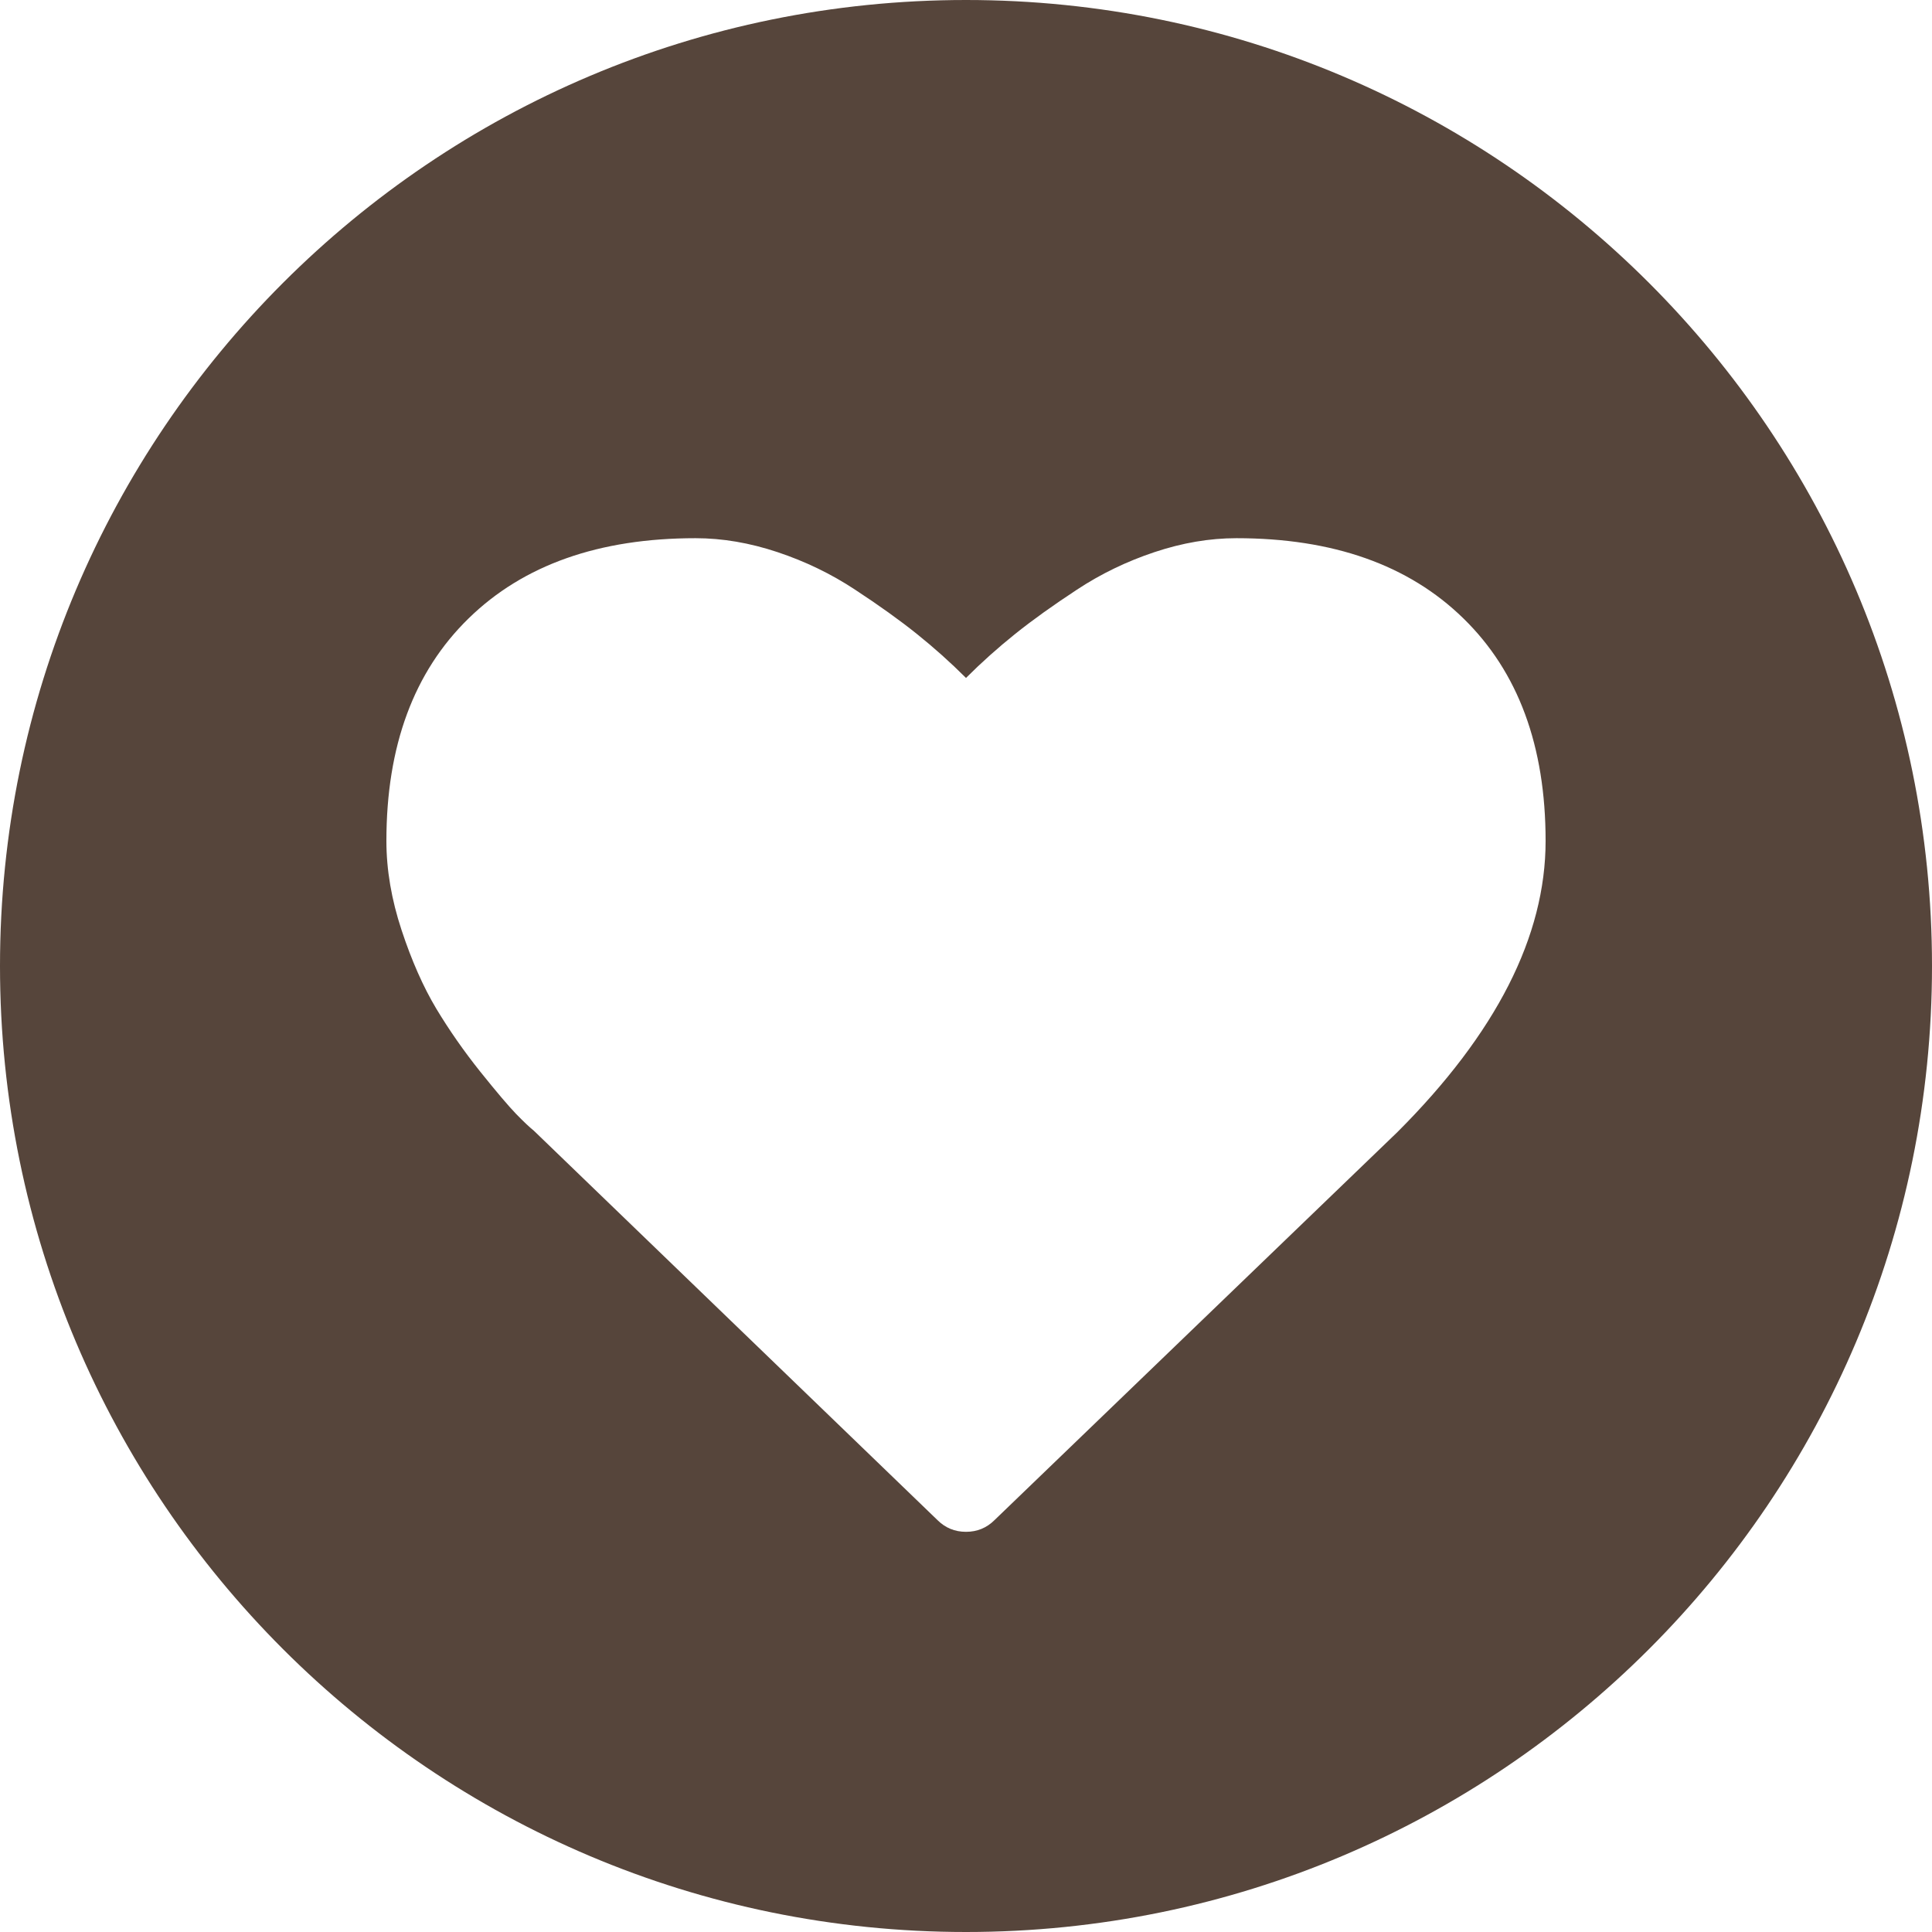 <?xml version="1.0" encoding="UTF-8" standalone="no"?>
<svg width="30px" height="30px" viewBox="0 0 30 30" version="1.1" xmlns="http://www.w3.org/2000/svg" xmlns:xlink="http://www.w3.org/1999/xlink">
    <!-- Generator: Sketch 39.1 (31720) - http://www.bohemiancoding.com/sketch -->
    <title>icon-post-hustle-dark</title>
    <desc>Created with Sketch.</desc>
    <defs></defs>
    <g id="Site-Design" stroke="none" stroke-width="1" fill="none" fill-rule="evenodd">
        <g id="icon-post-hustle-dark" fill="#56453B">
            <path d="M15,30 C23.284,30 30,23.284 30,15 C30,6.716 23.284,0 15,0 C6.716,0 0,6.716 0,15 C0,23.284 6.716,30 15,30 Z M15,23.786 C14.826,23.786 14.679,23.725 14.558,23.605 L8.29,17.558 C8.223,17.504 8.131,17.417 8.014,17.297 C7.897,17.176 7.711,16.957 7.456,16.639 C7.202,16.321 6.974,15.994 6.773,15.66 C6.573,15.325 6.393,14.92 6.236,14.444 C6.079,13.969 6,13.507 6,13.058 C6,11.585 6.425,10.433 7.276,9.603 C8.126,8.772 9.301,8.357 10.801,8.357 C11.217,8.357 11.64,8.429 12.072,8.573 C12.504,8.717 12.906,8.911 13.277,9.156 C13.649,9.4 13.969,9.629 14.237,9.844 C14.504,10.058 14.759,10.286 15,10.527 C15.241,10.286 15.496,10.058 15.763,9.844 C16.031,9.629 16.351,9.4 16.723,9.156 C17.094,8.911 17.496,8.717 17.928,8.573 C18.36,8.429 18.783,8.357 19.199,8.357 C20.699,8.357 21.874,8.772 22.724,9.603 C23.575,10.433 24,11.585 24,13.058 C24,14.538 23.233,16.045 21.7,17.578 L15.442,23.605 C15.321,23.725 15.174,23.786 15,23.786 Z" id="Combined-Shape"></path>
        </g>
    </g>
</svg>
